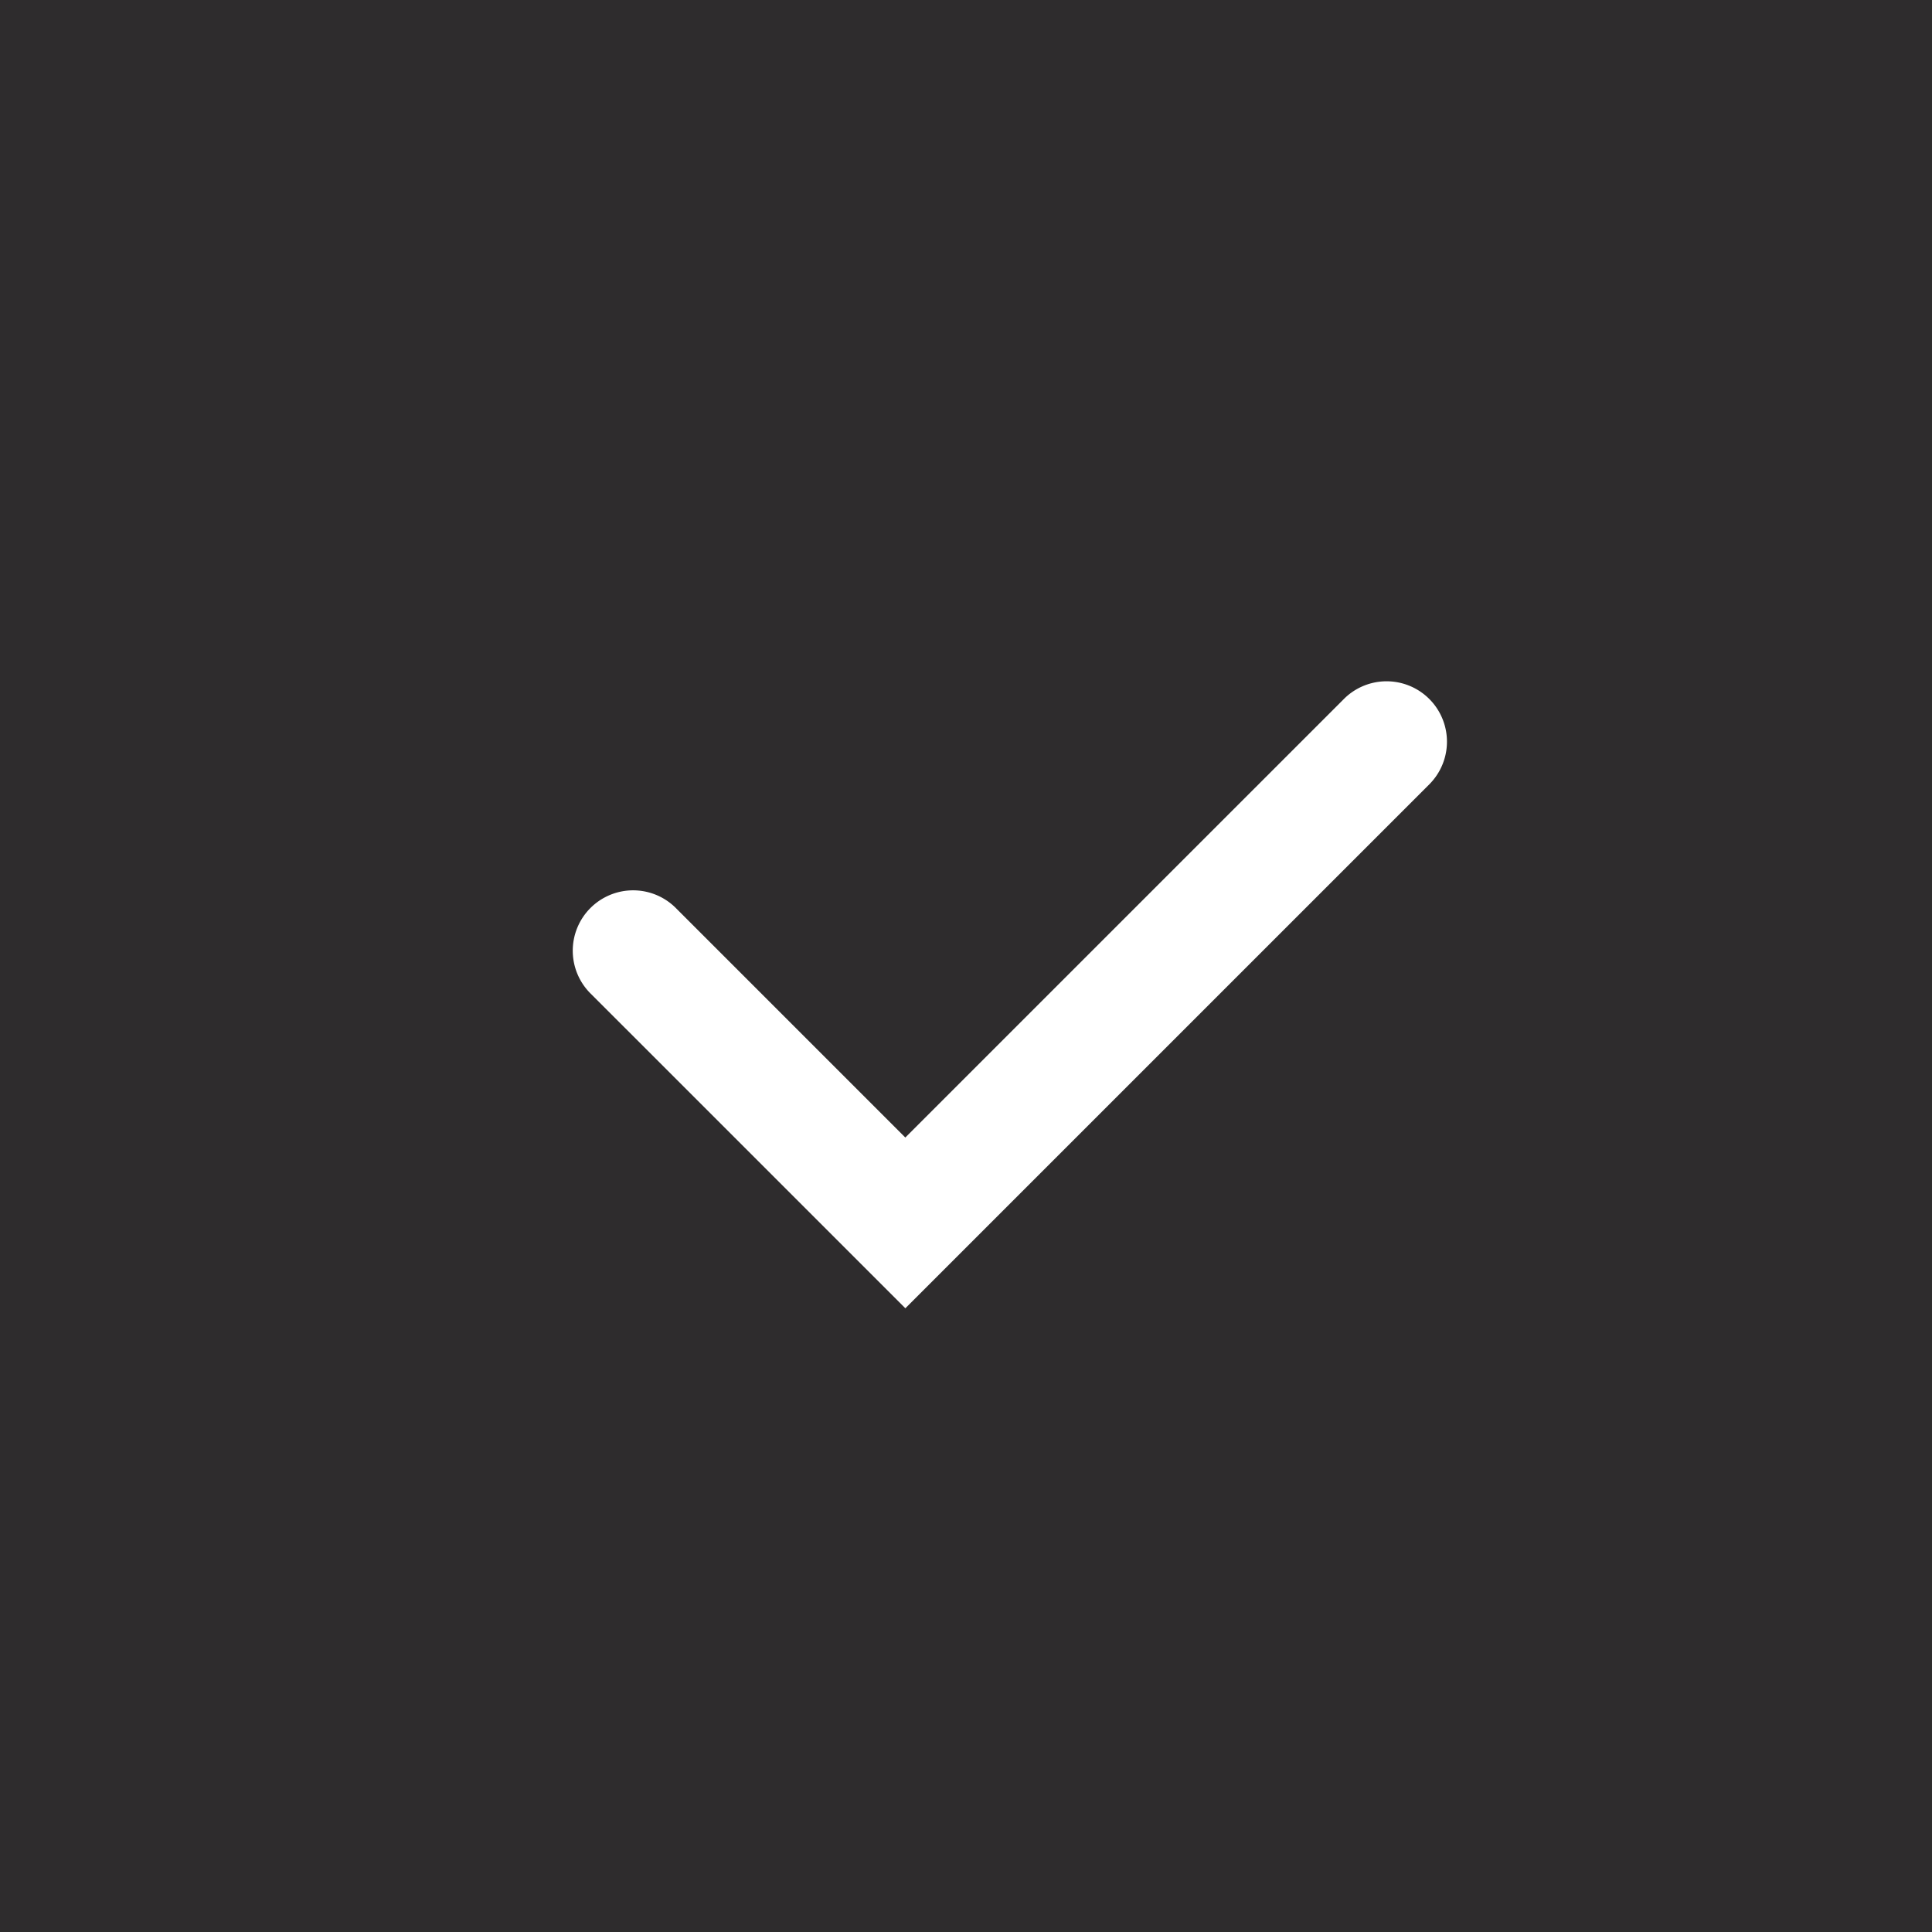 <svg xmlns="http://www.w3.org/2000/svg" viewBox="0 0 64 64" aria-labelledby="title"
aria-describedby="desc" role="img" xmlns:xlink="http://www.w3.org/1999/xlink">
  <title>Check Square</title>
  <desc>A solid styled icon from Orion Icon Library.</desc>
  <path data-name="layer1"
  d="M0 0v64h64V0zm47.371 25.959l-17.38 17.379-10.407-10.406a2 2 0 1 1 2.828-2.828l7.578 7.578L44.543 23.13a2 2 0 0 1 2.828 2.828z"
  fill="#2e2c2d"></path>
</svg>
